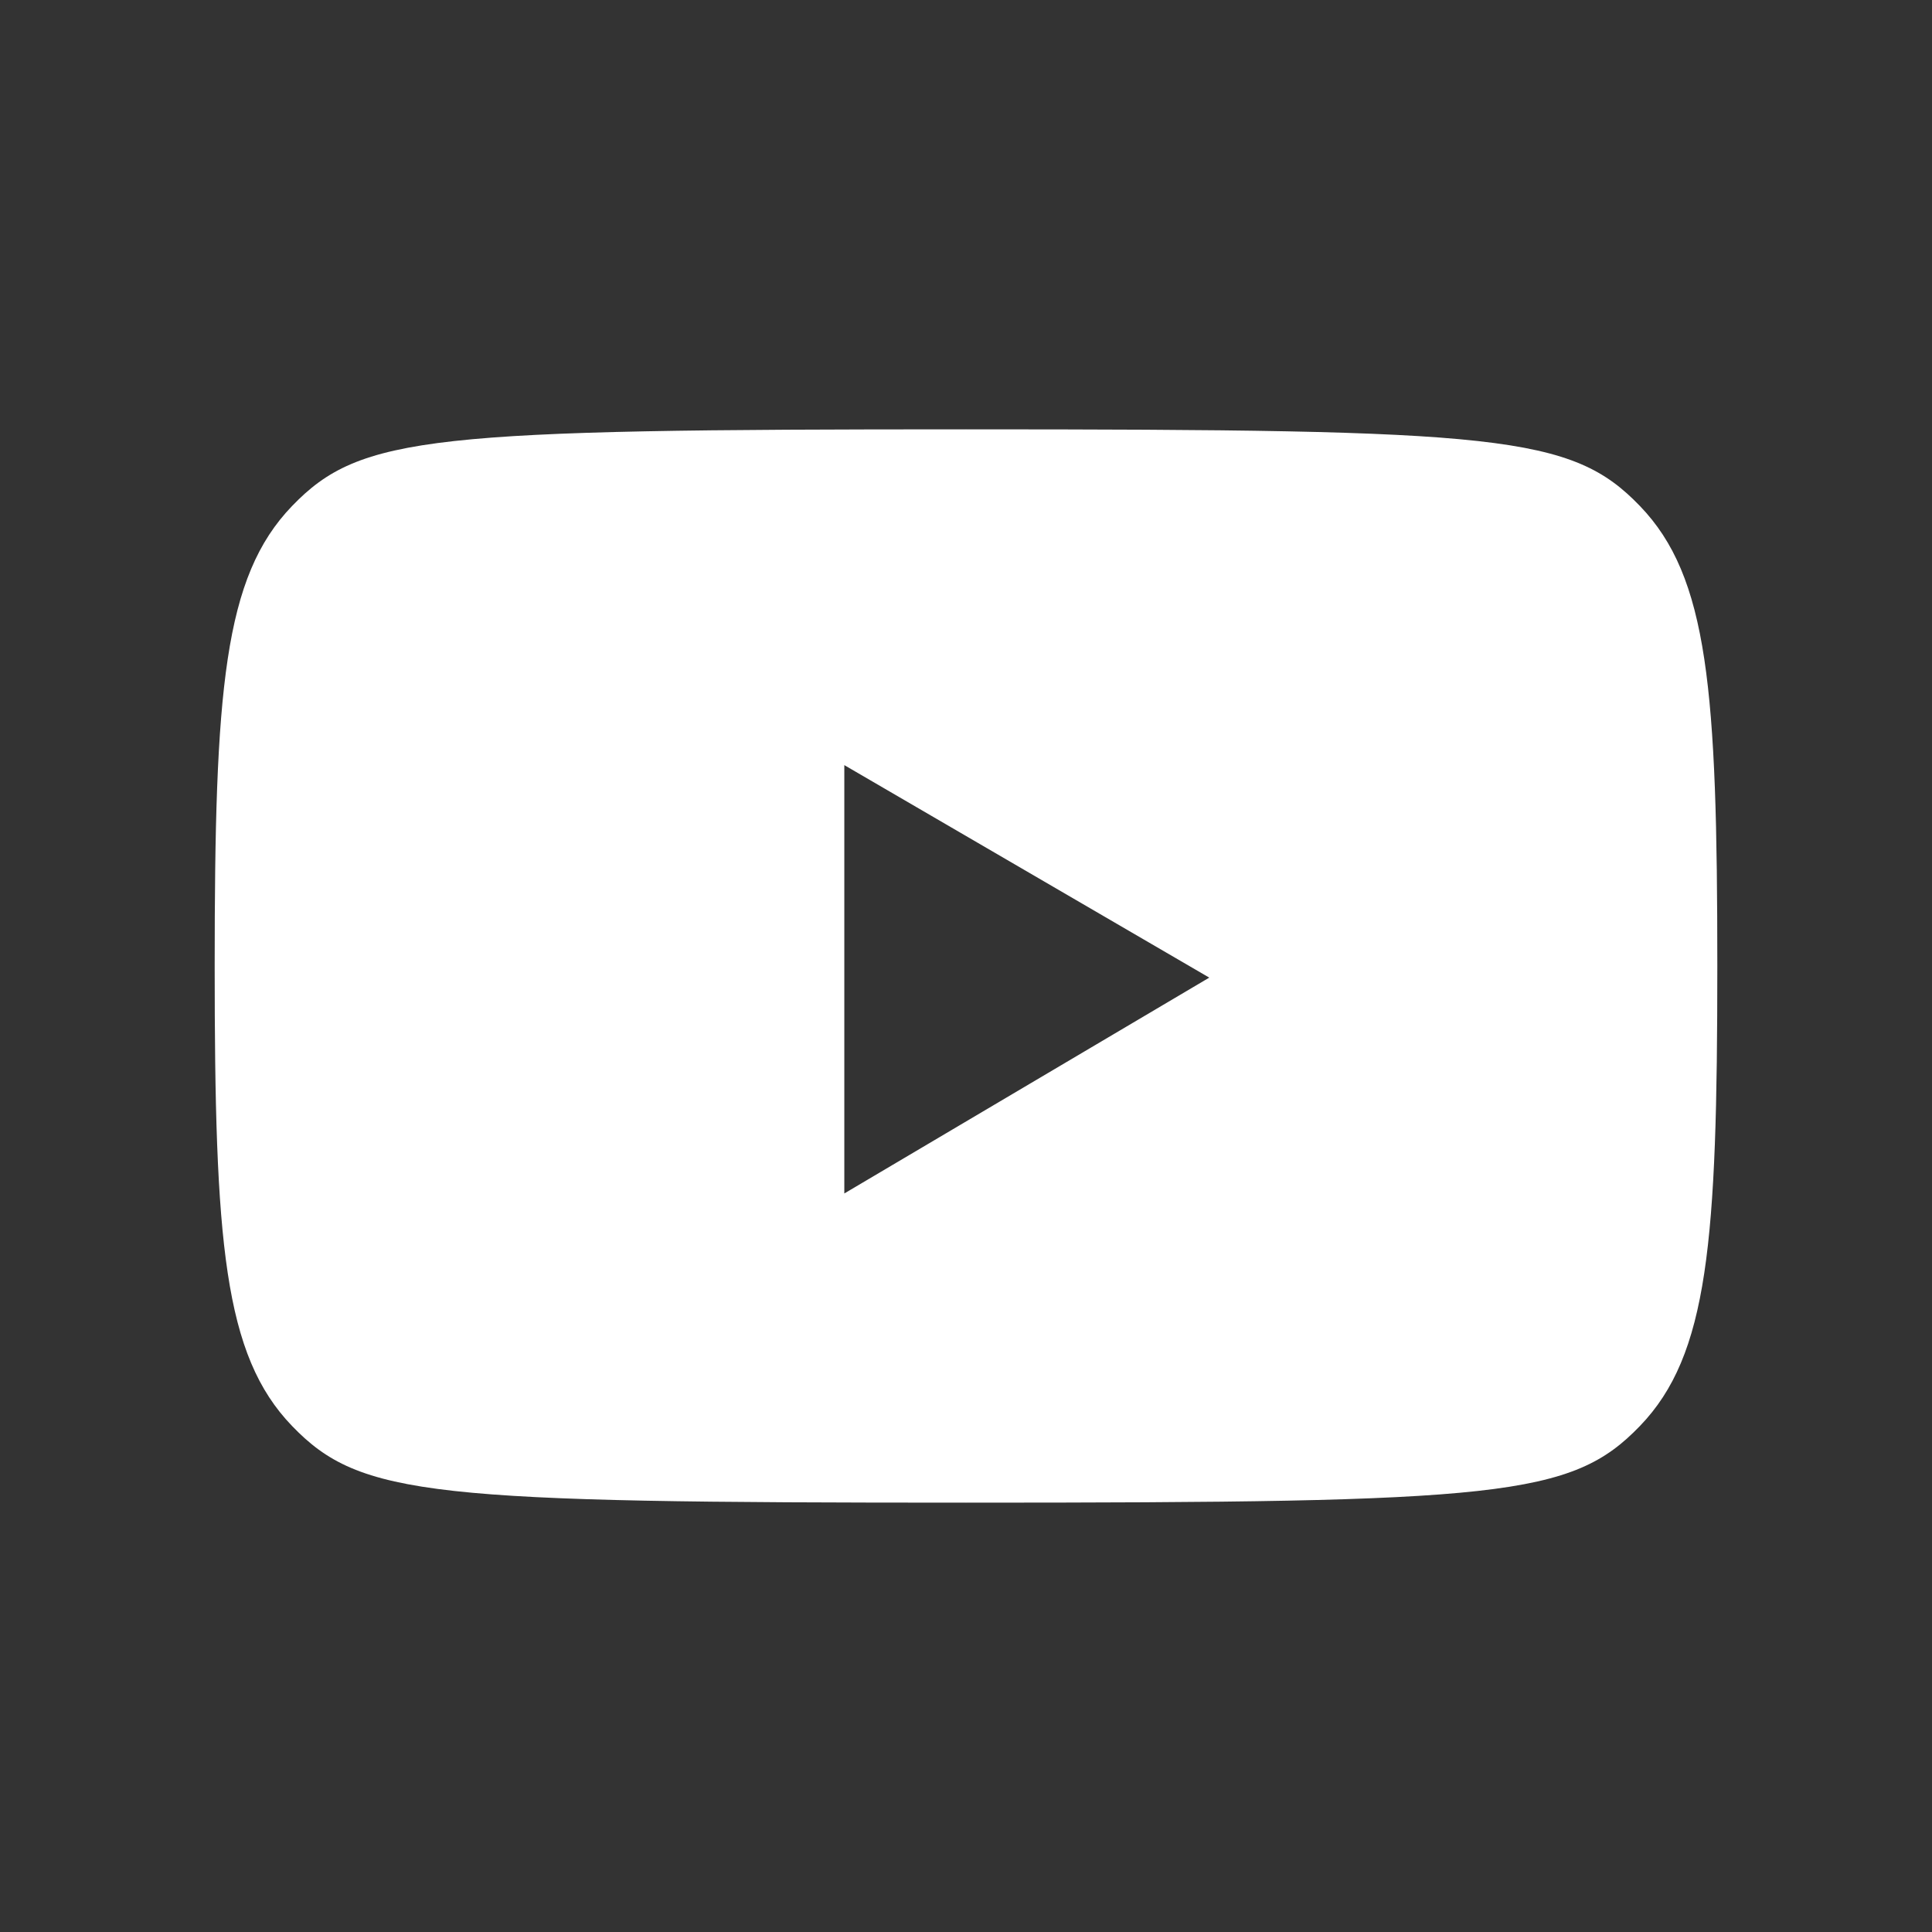 <?xml version="1.0" encoding="UTF-8"?>
<svg xmlns="http://www.w3.org/2000/svg" xmlns:xlink="http://www.w3.org/1999/xlink" viewBox="0 0 128 128" width="128px" height="128px">
<rect x="0" y="0" width="128" height="128" fill="#333333" stroke="none"/>
<g id="surface208145561">
<path style=" stroke:none;fill-rule:nonzero;fill:rgb(100%,100%,100%);fill-opacity:1;" d="M 108.648 33.523 C 113.184 38.227 113.777 45.703 113.777 64 C 113.777 82.297 113.184 89.773 108.648 94.477 C 104.113 99.184 99.387 99.555 64 99.555 C 28.613 99.555 23.887 99.184 19.352 94.477 C 14.816 89.773 14.223 82.297 14.223 64 C 14.223 45.703 14.816 38.227 19.352 33.523 C 23.887 28.816 28.613 28.445 64 28.445 C 99.387 28.445 104.113 28.816 108.648 33.523 Z M 55.938 79.07 L 80.117 64.77 L 55.938 50.691 Z M 55.938 79.07 "/>
</g>
</svg>
